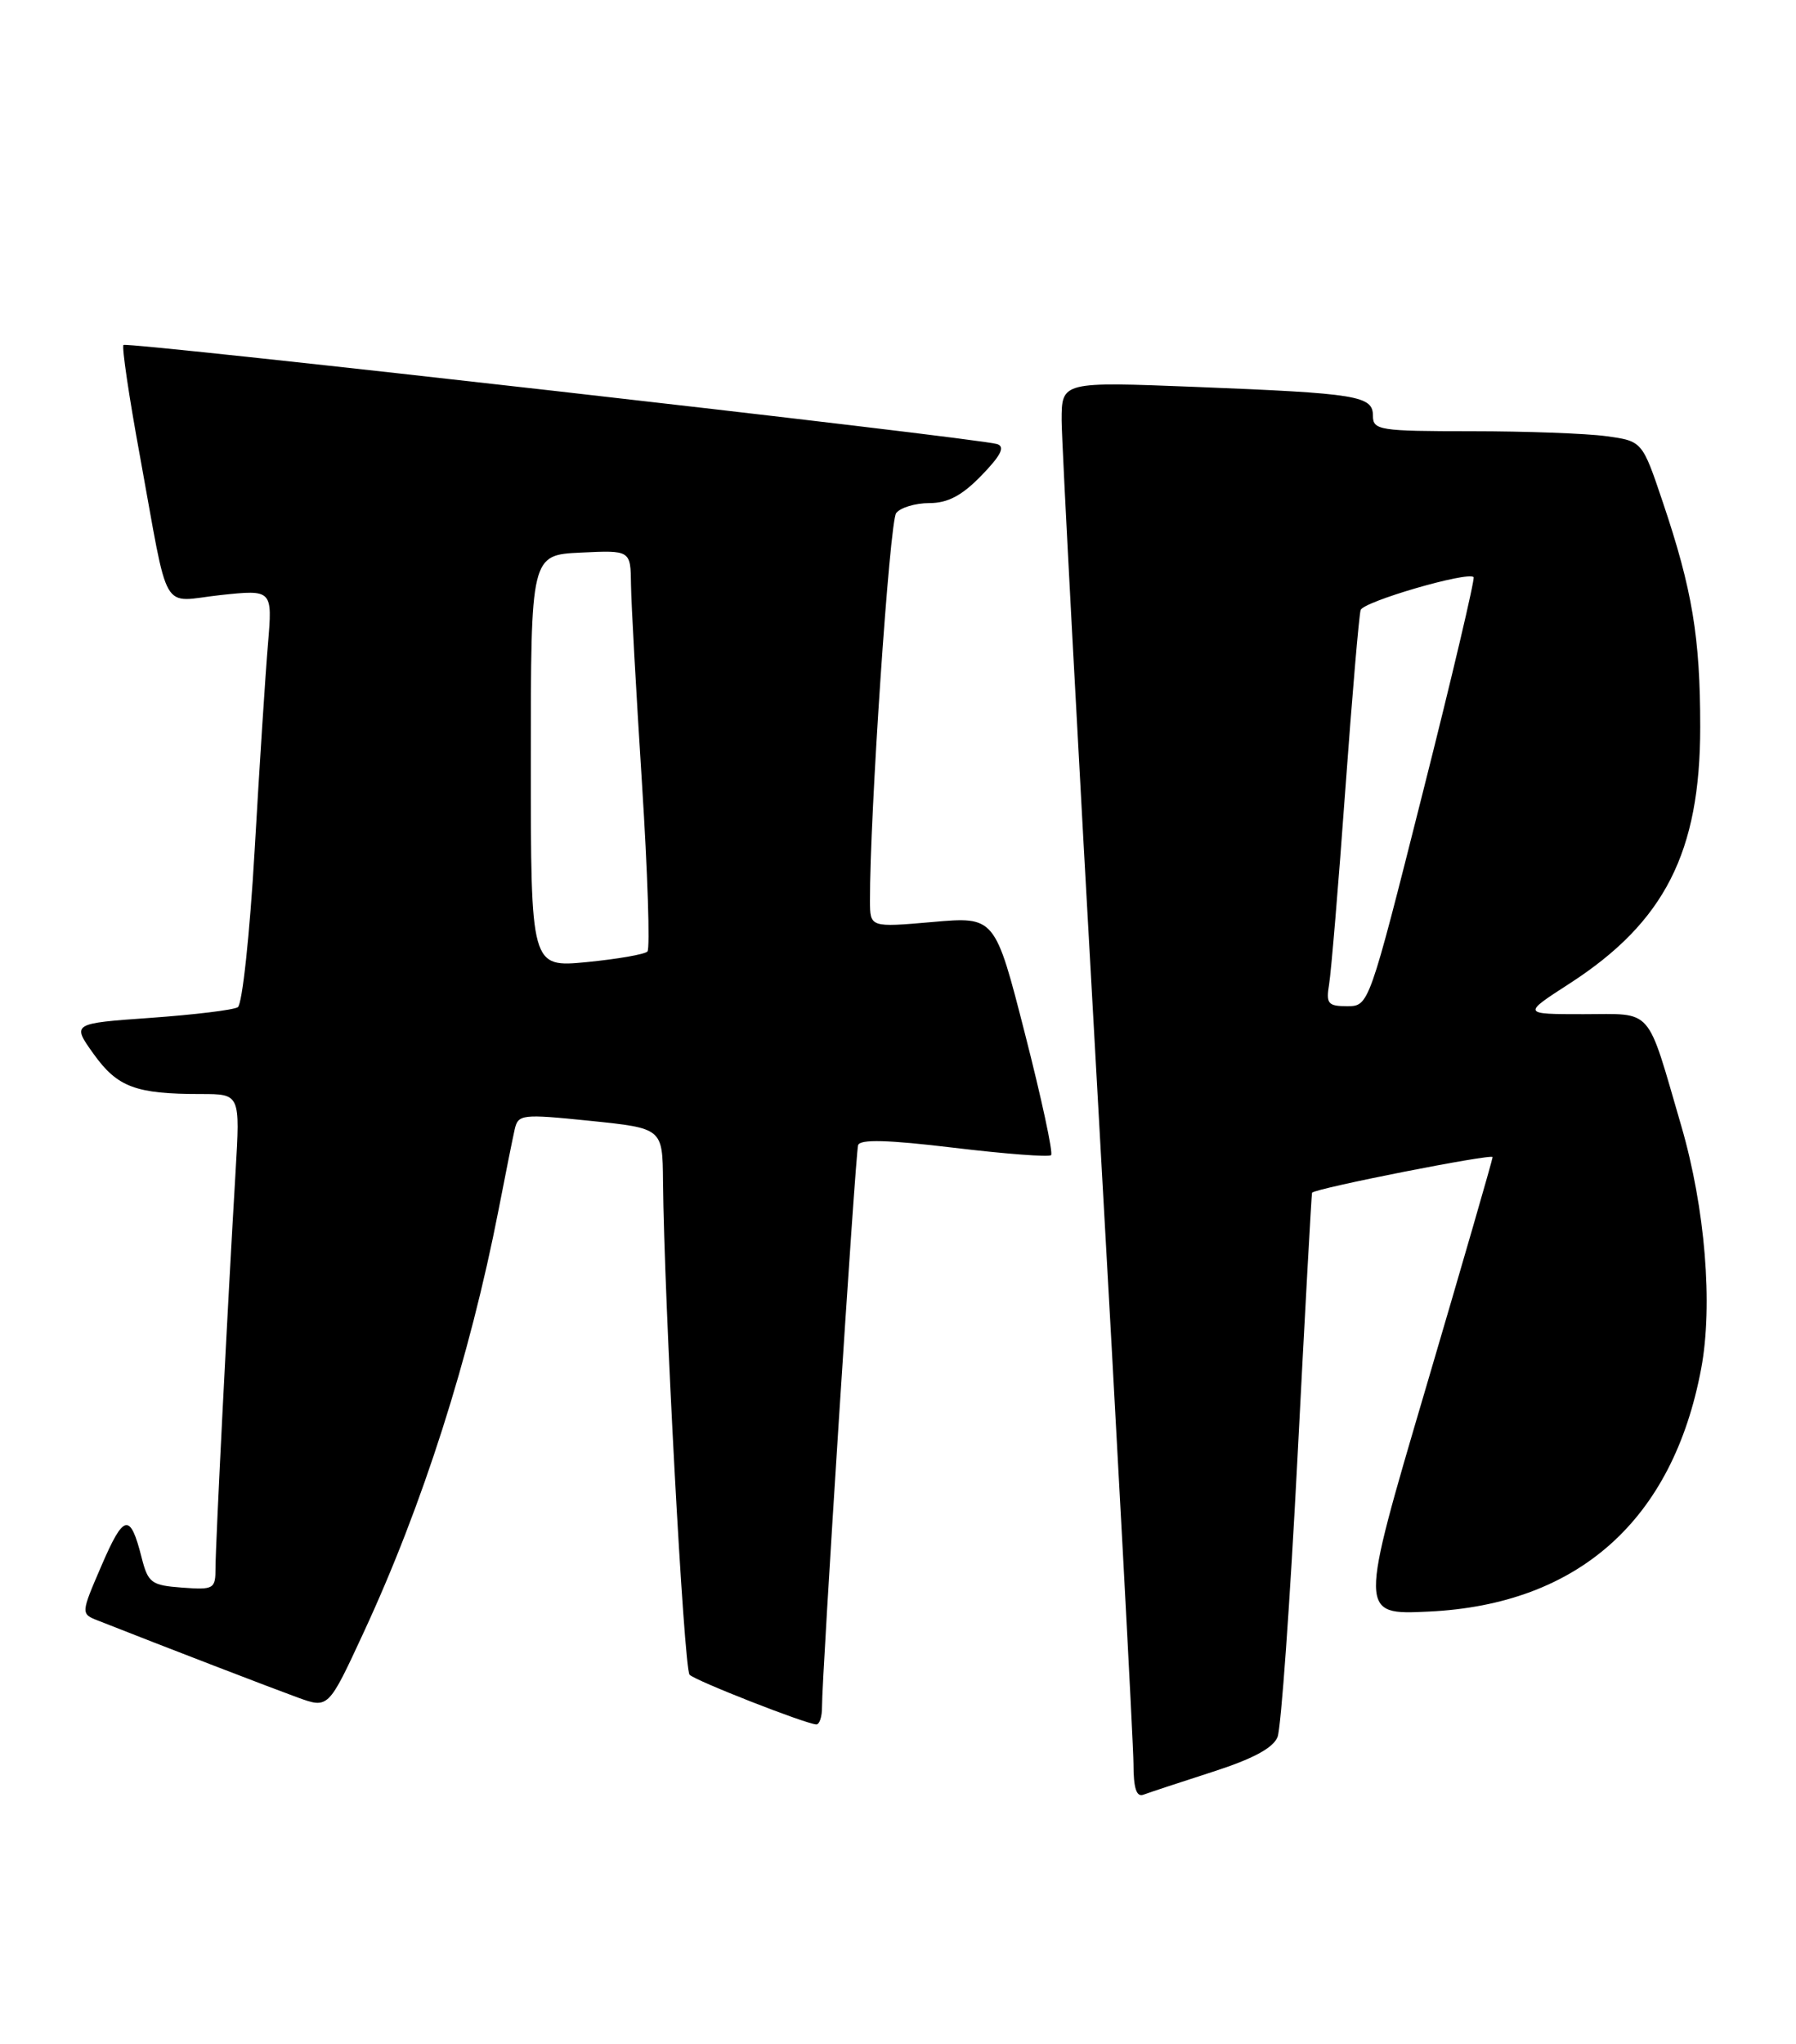 <?xml version="1.0" encoding="UTF-8" standalone="no"?>
<!DOCTYPE svg PUBLIC "-//W3C//DTD SVG 1.1//EN" "http://www.w3.org/Graphics/SVG/1.1/DTD/svg11.dtd" >
<svg xmlns="http://www.w3.org/2000/svg" xmlns:xlink="http://www.w3.org/1999/xlink" version="1.1" viewBox="0 0 225 256">
 <g >
 <path fill="currentColor"
d=" M 151.88 221.89 C 156.96 220.26 159.51 218.89 160.05 217.51 C 160.49 216.41 161.61 200.65 162.55 182.50 C 163.48 164.35 164.31 149.44 164.37 149.36 C 164.87 148.79 187.00 144.43 186.99 144.90 C 186.98 145.23 183.21 158.26 178.61 173.87 C 170.24 202.23 170.24 202.23 179.00 201.81 C 197.72 200.92 209.56 190.37 213.12 171.39 C 214.62 163.41 213.62 151.27 210.63 141.00 C 206.21 125.86 207.21 127.00 198.37 127.00 C 190.69 127.00 190.69 127.00 196.64 123.16 C 208.55 115.46 213.00 106.72 213.00 91.04 C 213.00 79.79 212.01 73.84 208.31 62.87 C 205.74 55.24 205.74 55.24 201.23 54.62 C 198.75 54.28 191.16 54.00 184.36 54.00 C 172.84 54.00 172.00 53.87 172.00 52.08 C 172.00 49.56 170.16 49.26 149.75 48.45 C 133.00 47.79 133.00 47.79 133.00 52.64 C 133.00 55.31 135.03 93.27 137.50 137.00 C 139.97 180.73 141.99 218.46 142.00 220.86 C 142.00 223.93 142.37 225.07 143.25 224.74 C 143.94 224.48 147.82 223.20 151.88 221.89 Z  M 102.98 213.75 C 102.95 210.12 107.16 144.60 107.50 143.41 C 107.72 142.64 111.21 142.73 119.51 143.73 C 125.94 144.50 131.42 144.92 131.68 144.65 C 131.95 144.38 130.48 137.55 128.41 129.47 C 124.65 114.77 124.65 114.77 116.82 115.46 C 109.00 116.14 109.00 116.14 108.99 112.82 C 108.95 102.25 111.45 65.30 112.27 64.25 C 112.81 63.56 114.68 63.00 116.43 63.00 C 118.74 63.00 120.52 62.06 122.97 59.53 C 125.41 57.01 125.94 55.94 124.92 55.61 C 122.57 54.85 15.91 42.75 15.47 43.20 C 15.24 43.42 16.16 49.66 17.52 57.05 C 21.25 77.48 20.01 75.34 27.62 74.52 C 34.14 73.83 34.14 73.83 33.57 80.66 C 33.25 84.42 32.50 96.05 31.90 106.50 C 31.29 117.03 30.35 125.78 29.79 126.13 C 29.23 126.48 24.32 127.07 18.88 127.46 C 8.99 128.16 8.99 128.16 11.74 132.00 C 14.72 136.15 17.01 137.00 25.17 137.00 C 30.09 137.00 30.09 137.00 29.51 146.75 C 28.53 163.22 27.00 193.34 27.00 196.31 C 27.00 198.99 26.81 199.10 22.81 198.81 C 18.94 198.52 18.55 198.23 17.73 195.00 C 16.31 189.41 15.51 189.57 12.73 196.02 C 10.11 202.09 10.11 202.09 12.31 202.95 C 20.88 206.33 34.13 211.42 37.32 212.58 C 41.14 213.96 41.14 213.96 45.55 204.44 C 52.94 188.52 58.84 170.06 62.46 151.50 C 63.31 147.10 64.22 142.59 64.47 141.47 C 64.91 139.53 65.32 139.48 73.96 140.36 C 83.00 141.29 83.00 141.29 83.06 147.89 C 83.20 163.02 85.68 209.01 86.39 209.72 C 87.14 210.48 100.79 215.83 102.25 215.94 C 102.66 215.97 102.99 214.99 102.98 213.75 Z  M 166.51 123.25 C 166.76 121.74 167.68 110.83 168.53 99.00 C 169.39 87.17 170.26 77.00 170.46 76.39 C 170.81 75.33 183.87 71.53 184.61 72.27 C 184.80 72.47 181.94 84.64 178.23 99.31 C 171.50 125.99 171.50 125.99 168.78 126.00 C 166.36 126.00 166.10 125.69 166.51 123.25 Z  M 66.50 95.33 C 66.50 69.50 66.50 69.50 72.75 69.20 C 79.00 68.90 79.00 68.90 79.05 73.20 C 79.08 75.57 79.70 86.72 80.42 98.00 C 81.14 109.28 81.45 118.79 81.11 119.15 C 80.78 119.51 77.35 120.10 73.50 120.48 C 66.50 121.15 66.50 121.15 66.50 95.33 Z "/>
</g>
</svg>